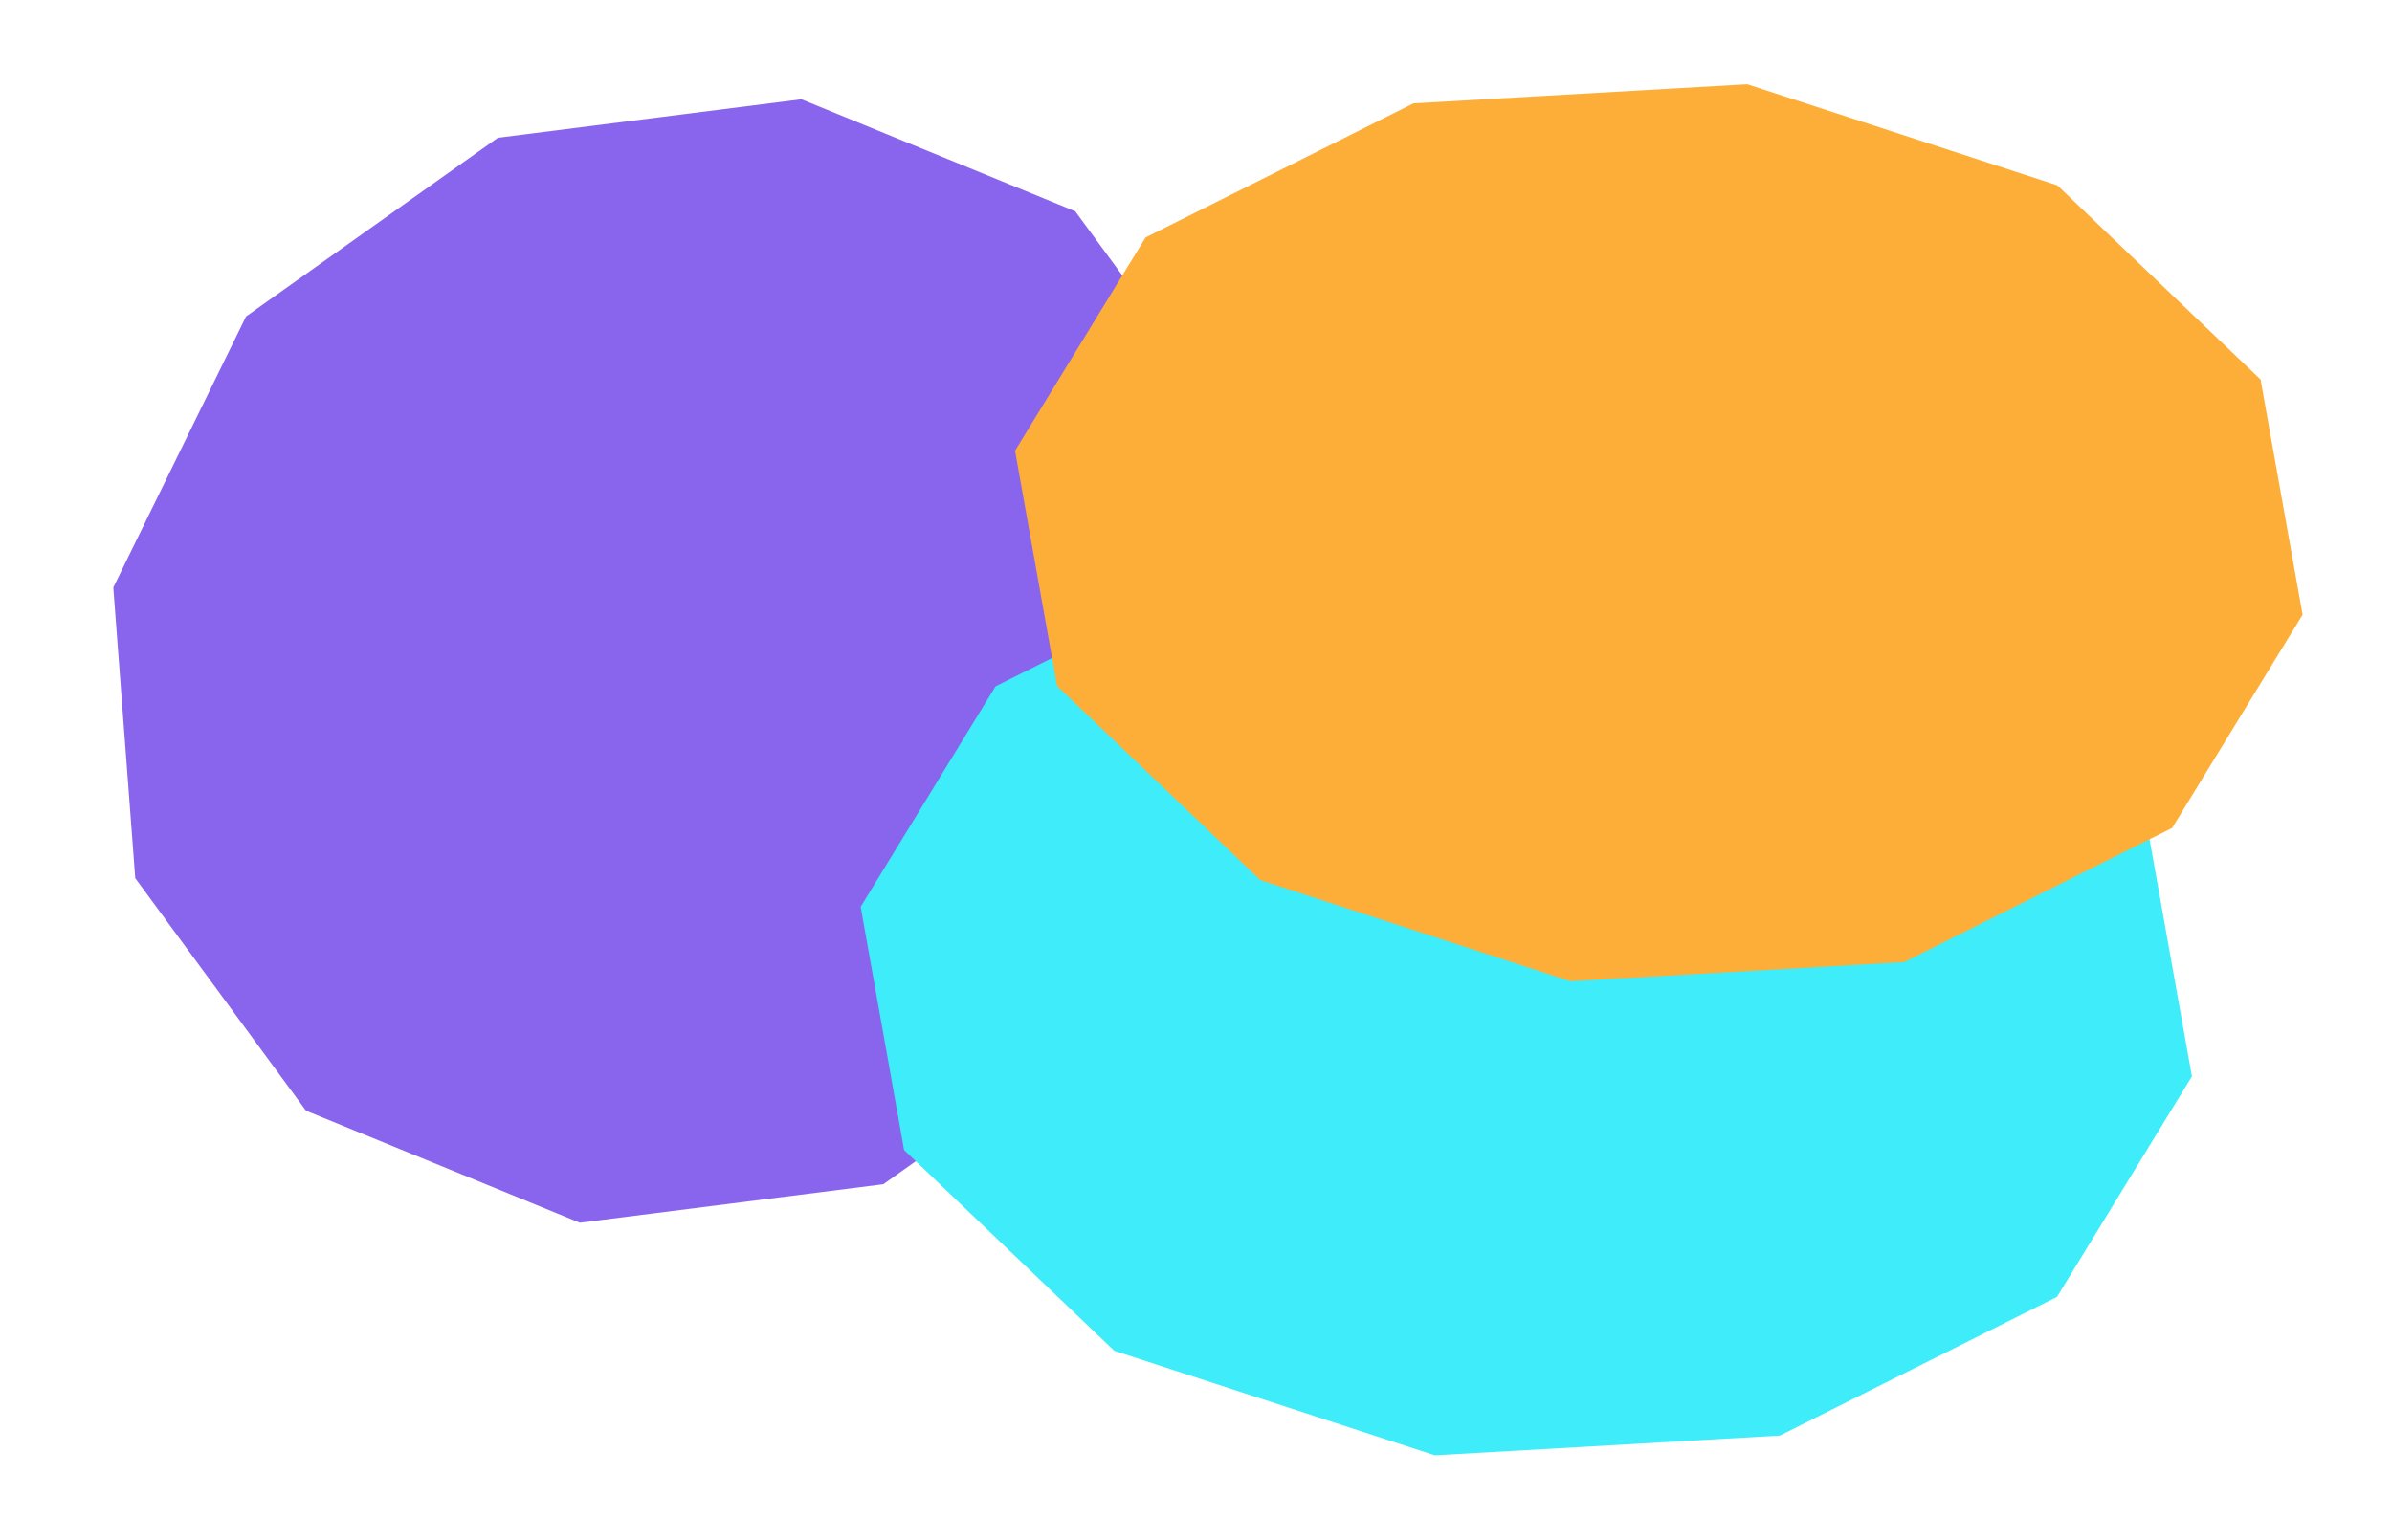 <svg width="933" height="601" viewBox="0 0 933 601" fill="none" xmlns="http://www.w3.org/2000/svg">
<path d="M226.164 477.06L119.359 433.353L52.752 342.632L44.19 229.206L95.966 123.467L194.208 53.748L312.592 38.73L419.396 82.437L486.003 173.157L494.566 286.583L442.789 392.322L344.547 462.042L226.164 477.06Z" fill="#6C3FEA" fill-opacity="0.8"/>
<path d="M559.656 567.807L434.621 527.03L352.647 448.701L335.699 353.809L388.32 267.779L496.409 213.663L631.004 205.963L756.04 246.74L838.014 325.069L854.961 419.961L802.34 505.991L694.251 560.107L559.656 567.807Z" fill="#3EEDF9"/>
<path d="M612.521 382.833L491.592 343.396L412.311 267.639L395.92 175.864L446.812 92.659L551.351 40.322L681.525 32.874L802.454 72.311L881.735 148.068L898.126 239.843L847.234 323.047L742.695 375.385L612.521 382.833Z" fill="#FDAE38"/>
</svg>
